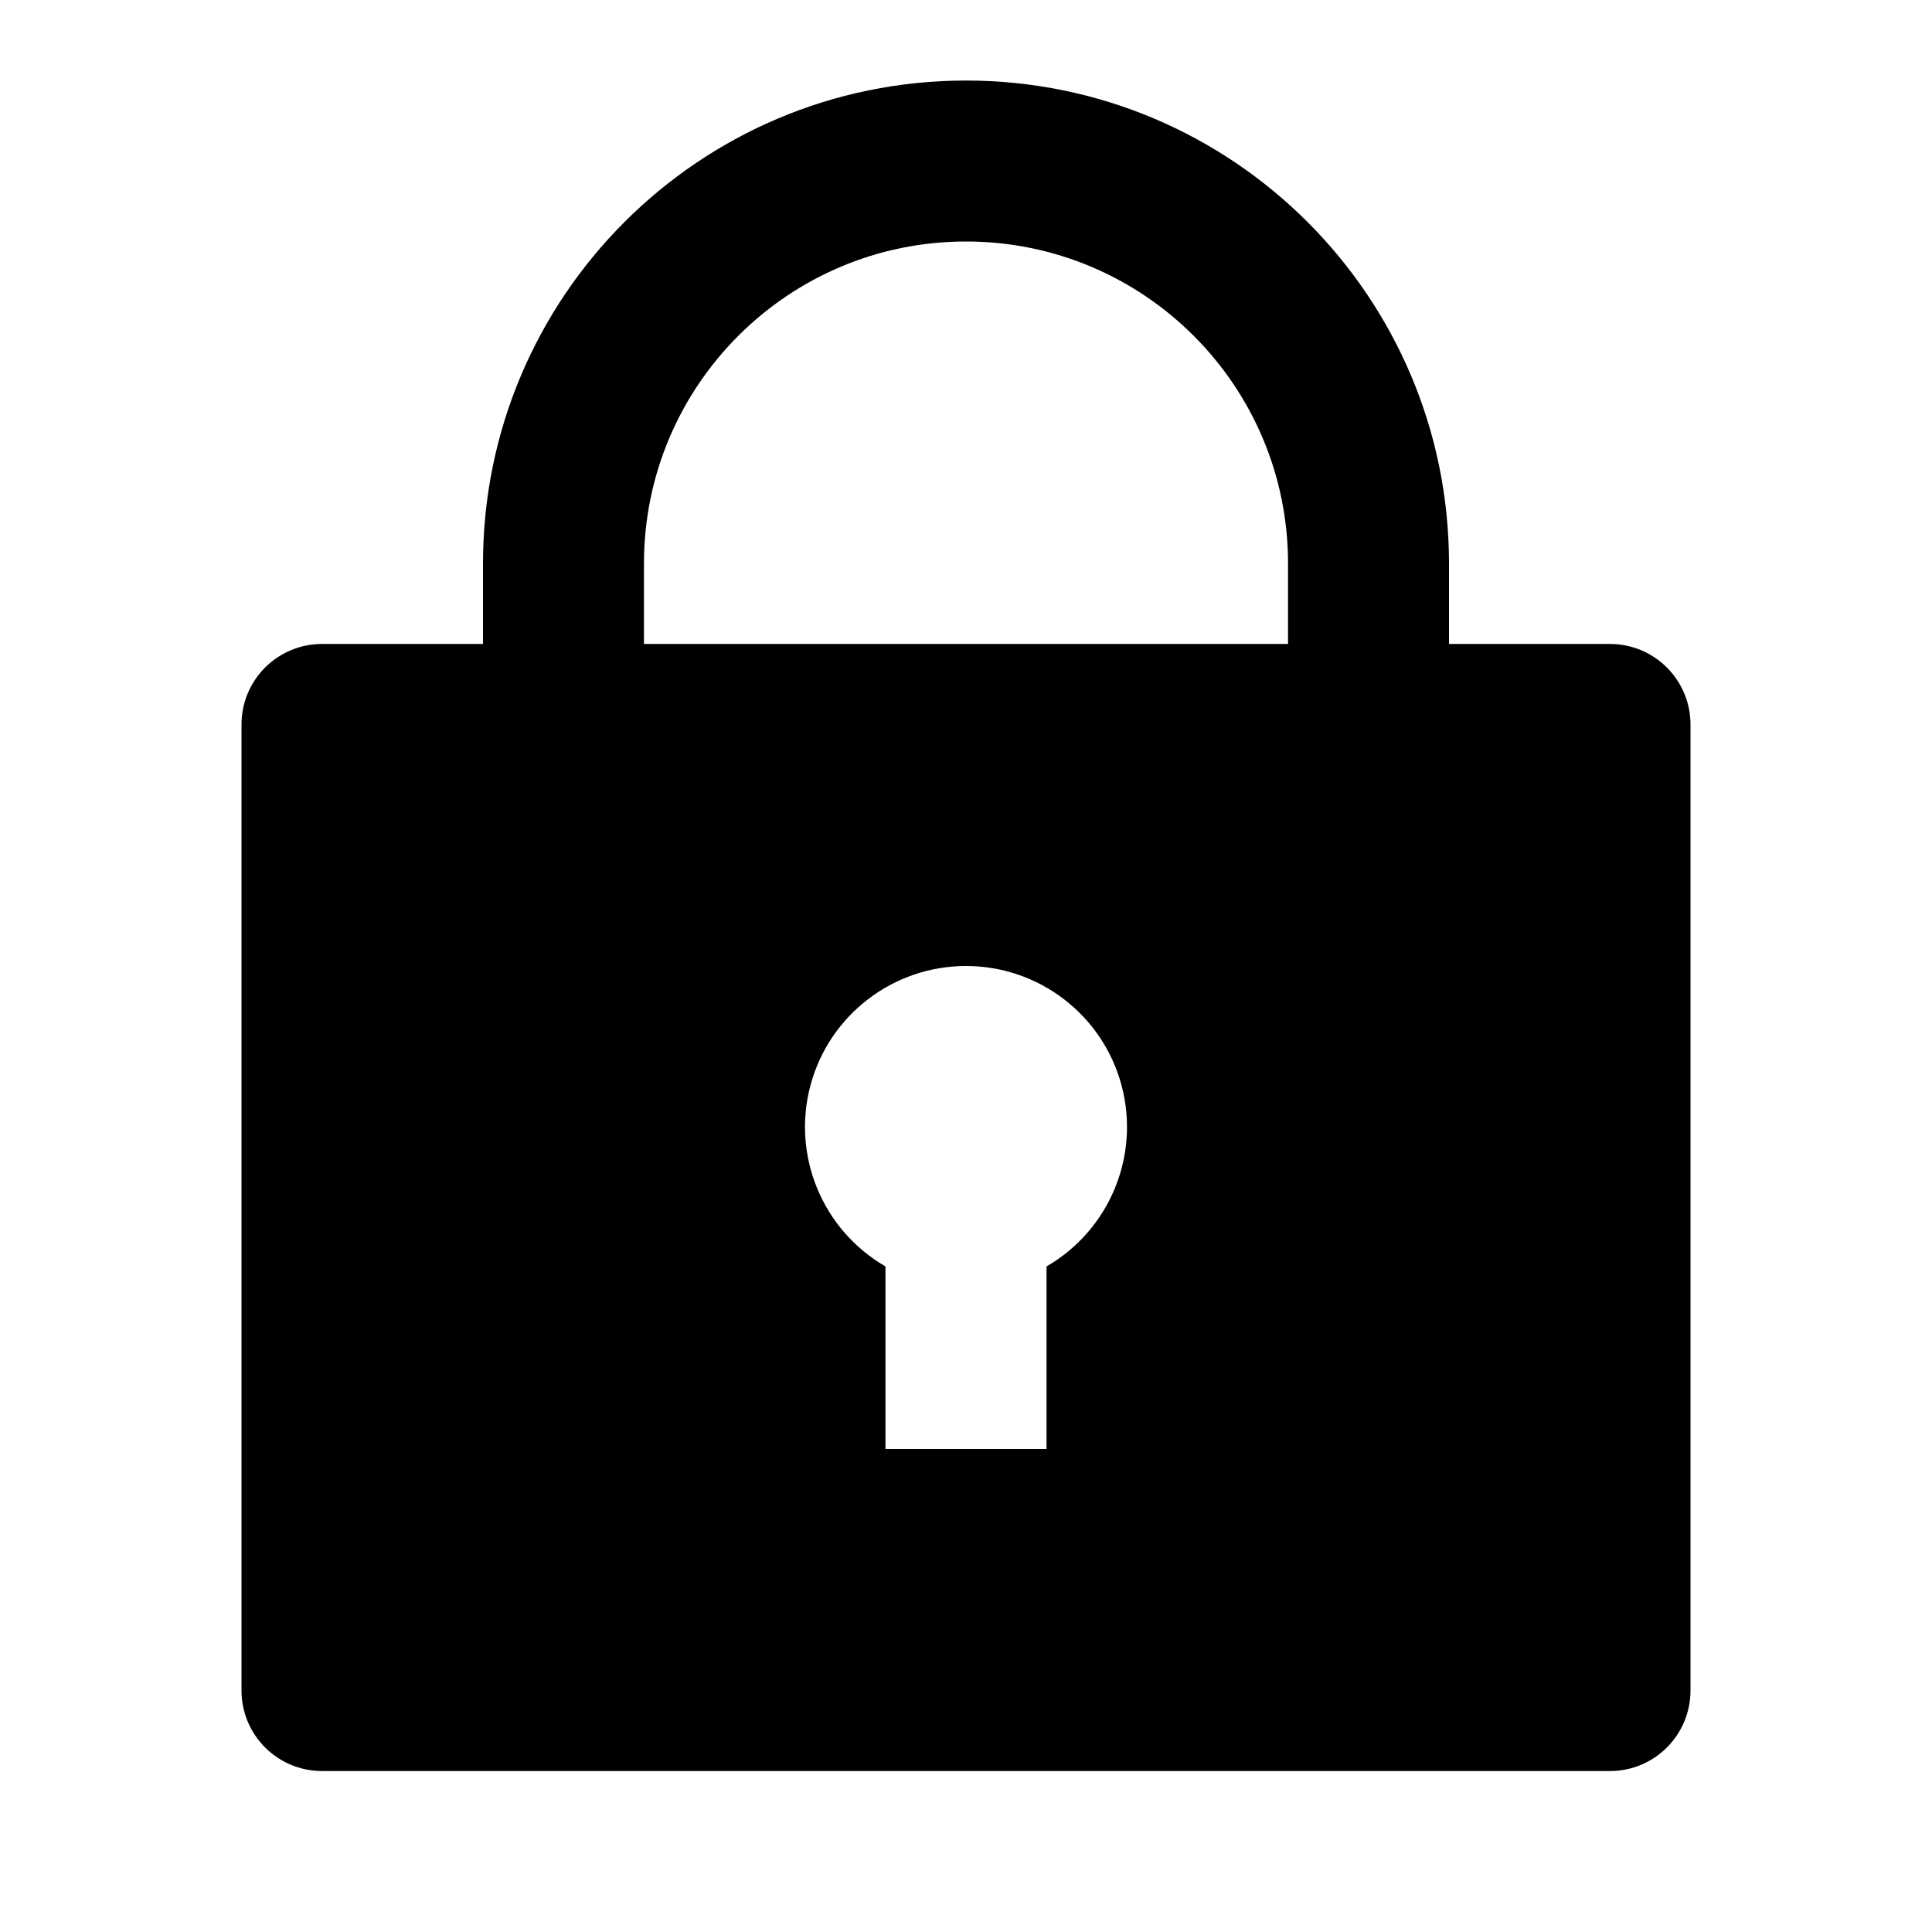 <svg xmlns="http://www.w3.org/2000/svg" viewBox="0 0 16 16" class="design-iconfont">
  <path d="M12,5.333 L13.333,5.333 C13.702,5.333 14,5.632 14,6 L14,14 C14,14.368 13.702,14.667 13.333,14.667 L2.667,14.667 C2.298,14.667 2,14.368 2,14 L2,6 C2,5.632 2.298,5.333 2.667,5.333 L4,5.333 L4,4.667 C4,2.458 5.791,0.667 8,0.667 C10.209,0.667 12,2.458 12,4.667 L12,5.333 Z M7.333,10.488 L7.333,12 L8.667,12 L8.667,10.488 C9.189,10.186 9.444,9.571 9.288,8.988 C9.132,8.405 8.603,8 8,8 C7.397,8 6.868,8.405 6.712,8.988 C6.556,9.571 6.811,10.186 7.333,10.488 Z M10.667,5.333 L10.667,4.667 C10.667,3.194 9.473,2 8,2 C6.527,2 5.333,3.194 5.333,4.667 L5.333,5.333 L10.667,5.333 L10.667,5.333 Z" fill="#000" fill-rule="nonzero"/>
</svg>
